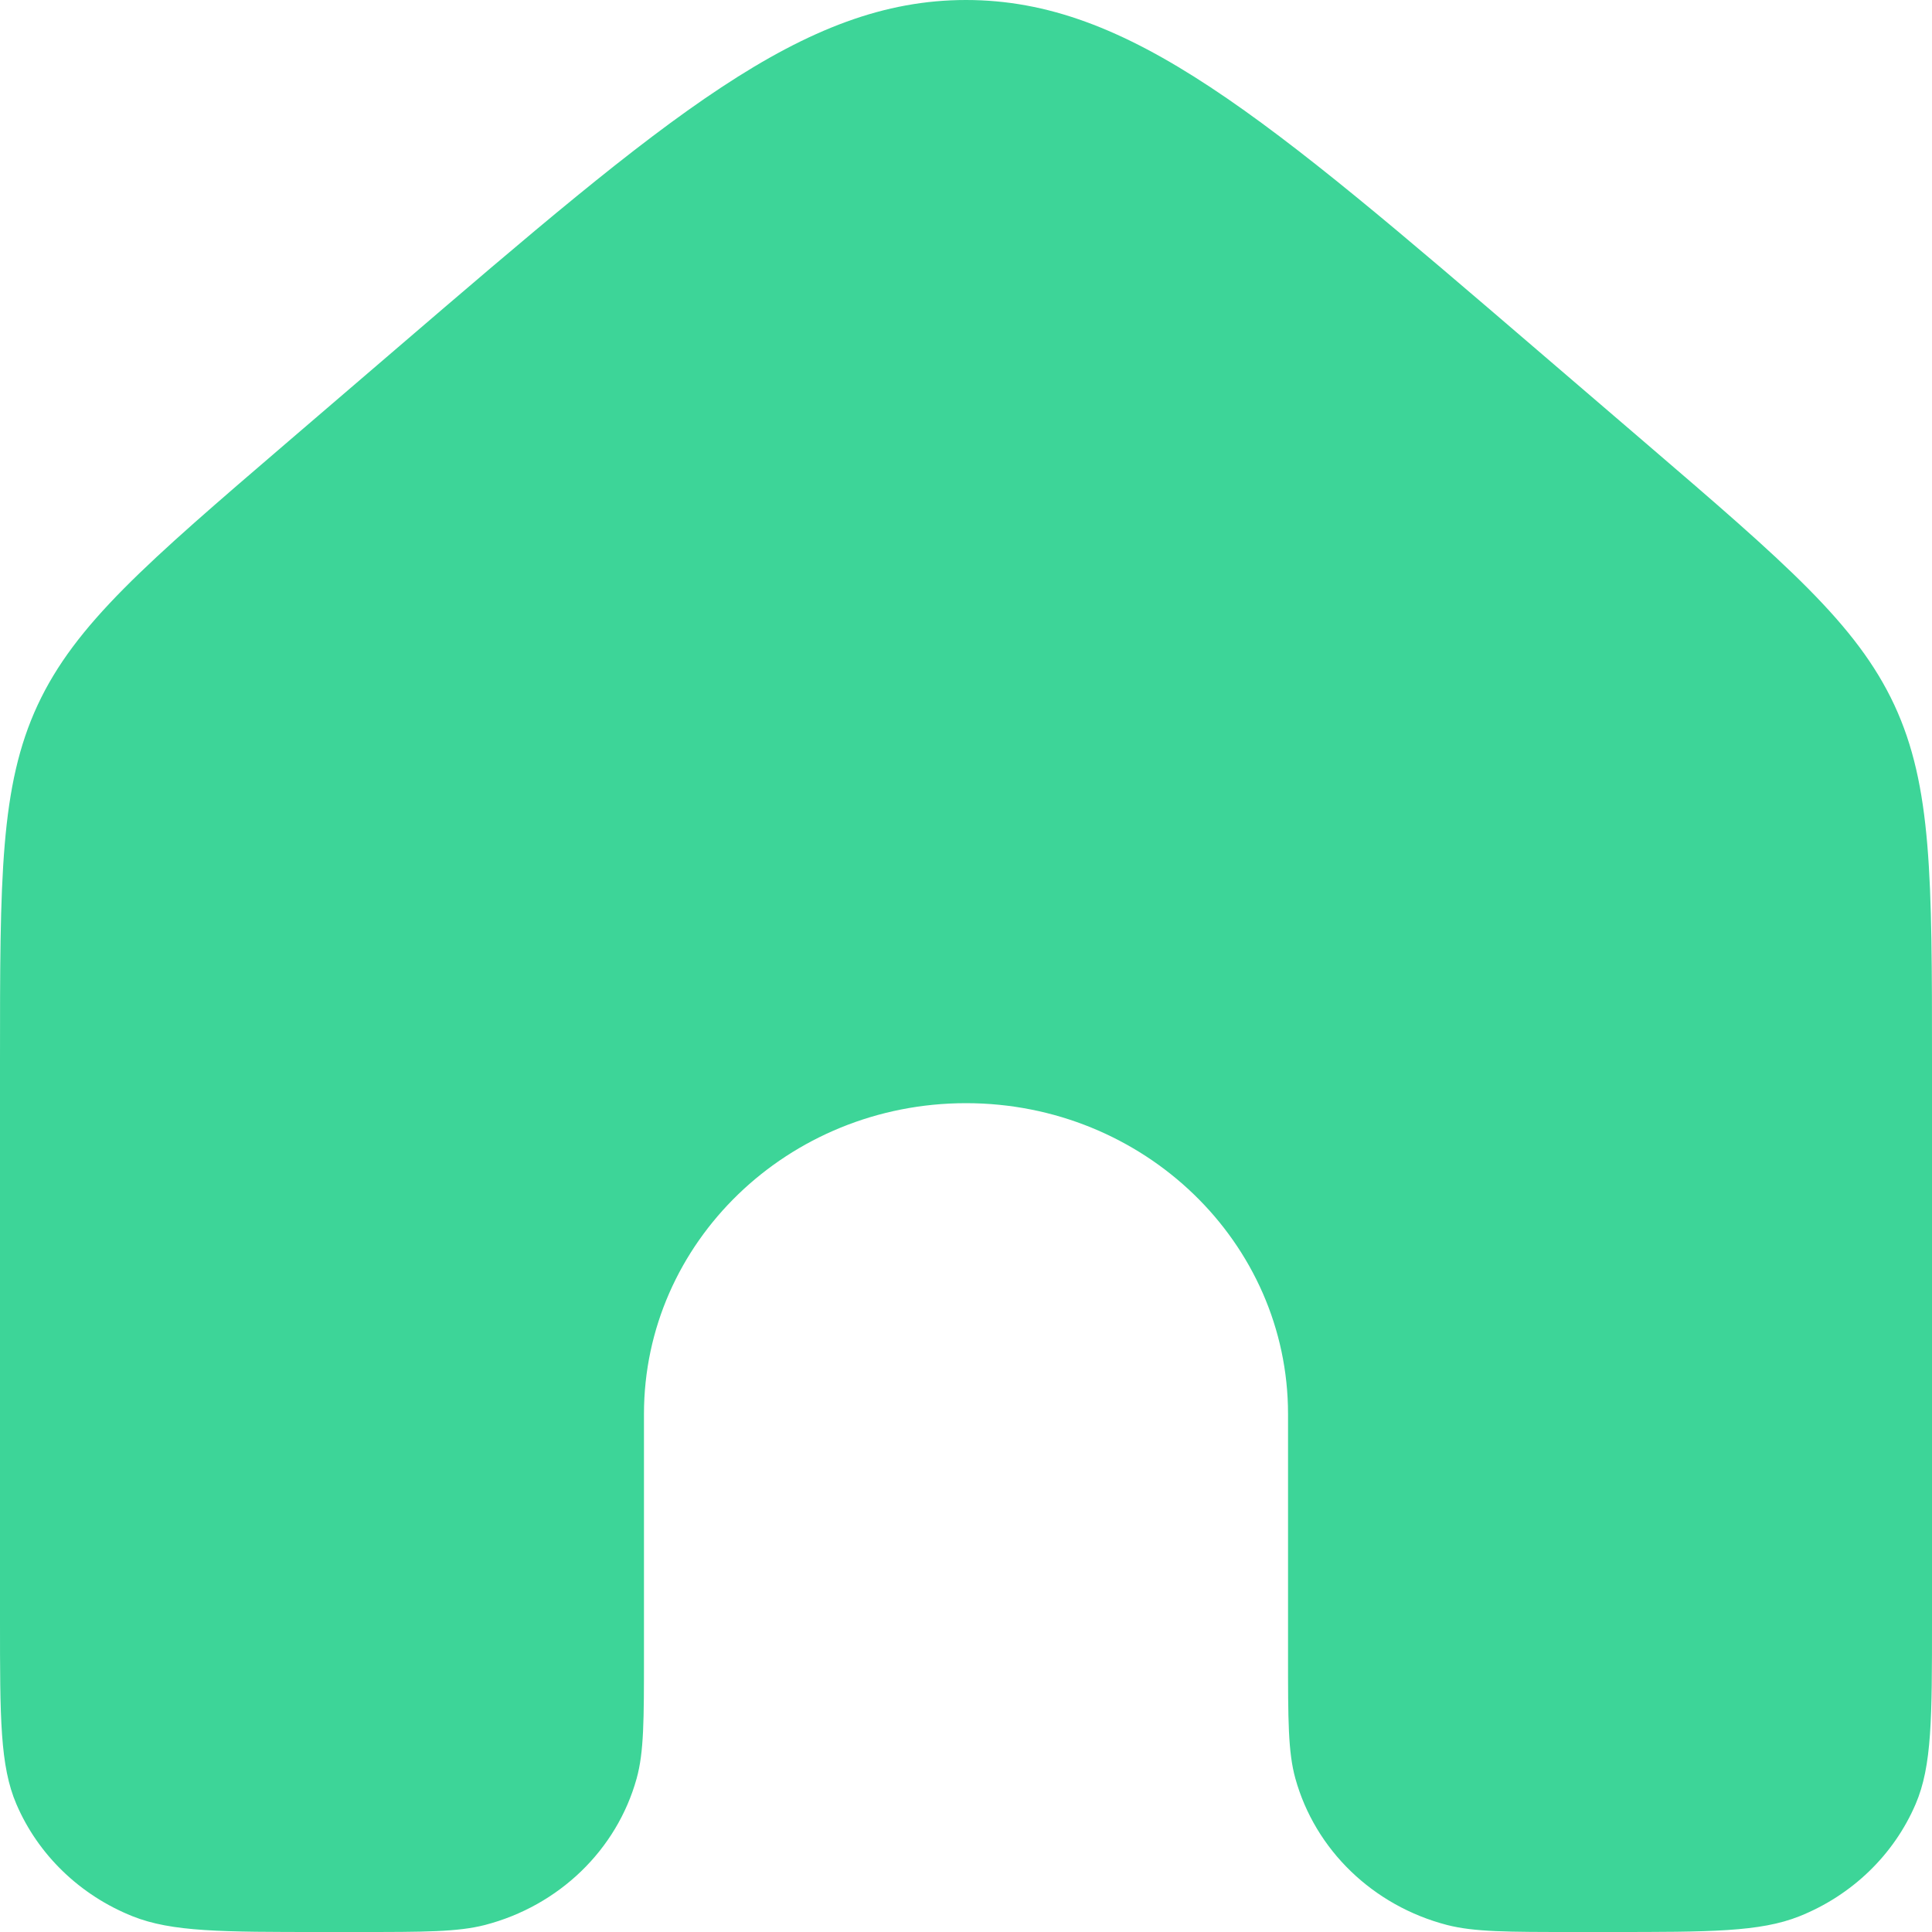 <svg xmlns="http://www.w3.org/2000/svg" xmlns:xlink="http://www.w3.org/1999/xlink" width="19" height="19" viewBox="0 0 19 19" fill="none">
<path d="M2.834 4.342C1.439 5.539 0.741 6.138 0.37 6.934C0 7.731 0 8.632 0 10.434L0 15.944C0 16.893 0 17.367 0.161 17.742C0.375 18.241 0.786 18.638 1.303 18.845C1.691 19 2.183 19 3.167 19L3.519 19C4.173 19 4.5 19 4.769 18.931C5.497 18.742 6.066 18.193 6.261 17.49C6.333 17.23 6.333 16.915 6.333 16.283L6.333 13.906C6.333 12.218 7.751 10.849 9.5 10.849C11.249 10.849 12.667 12.218 12.667 13.906L12.667 16.283C12.667 16.915 12.667 17.23 12.739 17.49C12.934 18.193 13.503 18.742 14.231 18.931C14.5 19 14.827 19 15.482 19L15.833 19C16.817 19 17.309 19 17.697 18.845C18.214 18.638 18.625 18.241 18.839 17.742C19 17.367 19 16.893 19 15.944L19 10.434C19 8.632 19 7.731 18.63 6.934C18.259 6.138 17.561 5.539 16.166 4.342L15.11 3.436C12.44 1.145 11.105 0 9.5 0C7.895 0 6.56 1.145 3.89 3.436L2.834 4.342Z"   fill="#3DD598" >
</path>
</svg>
